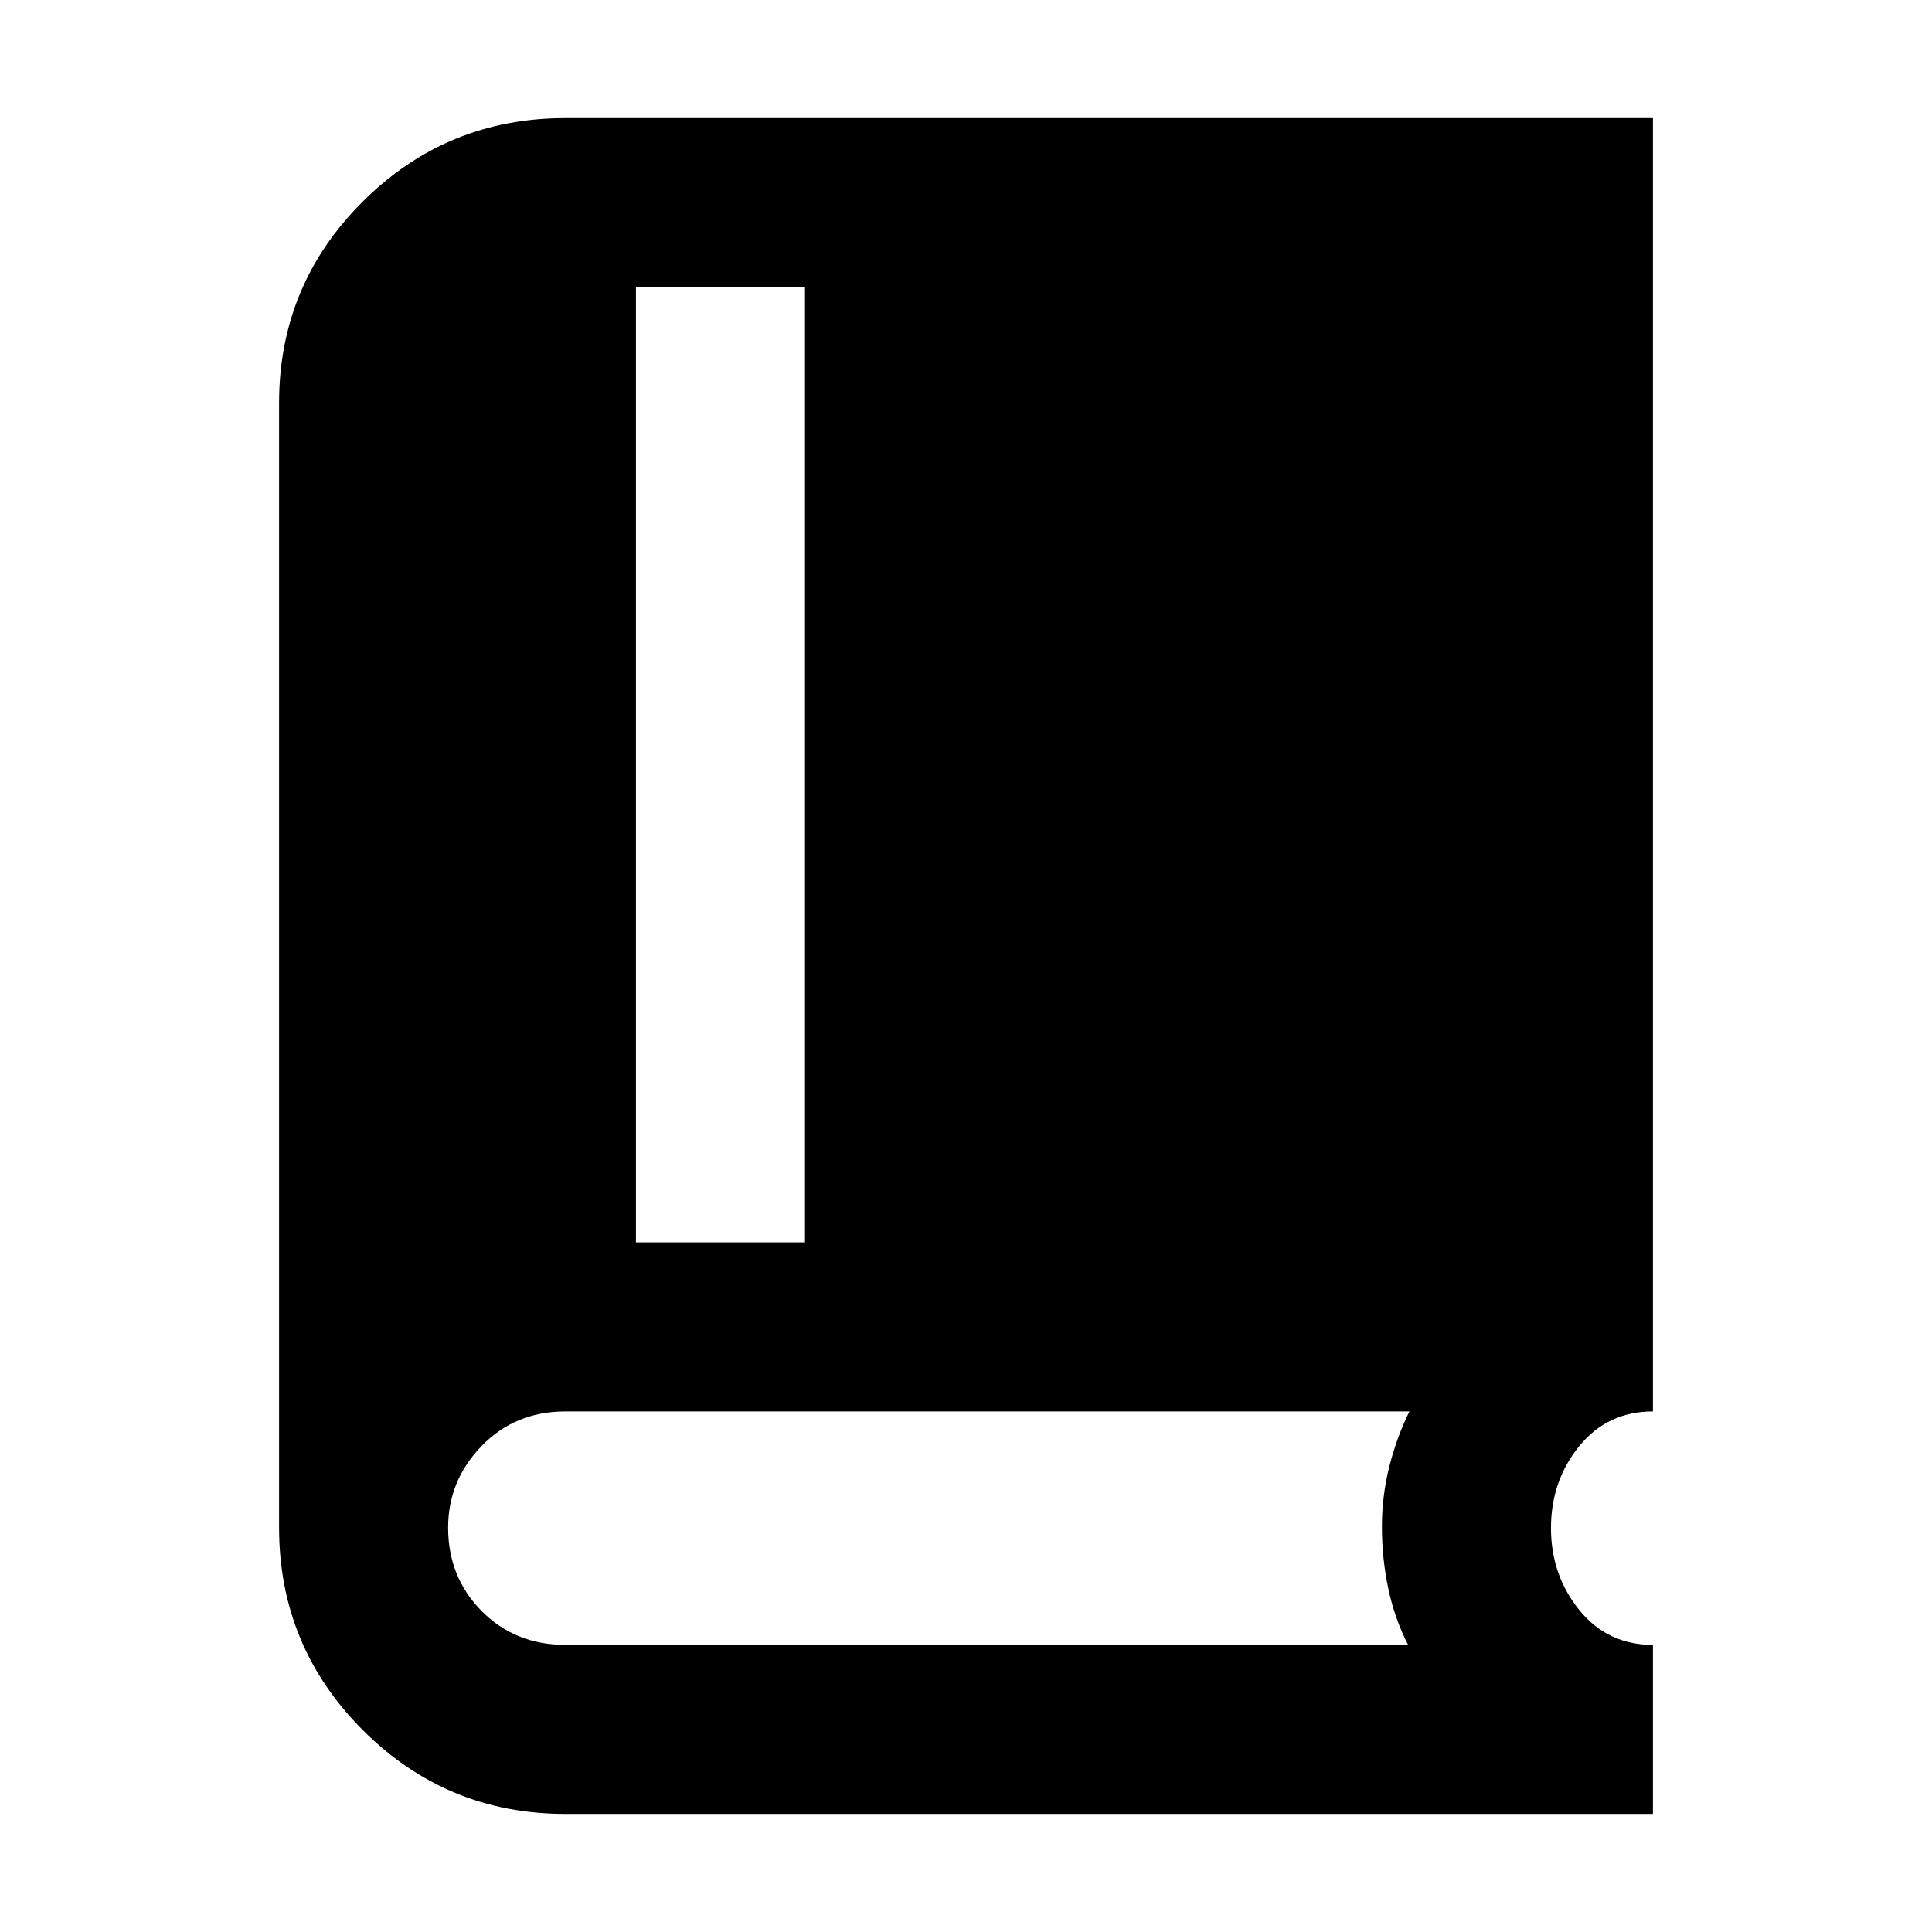 <svg xmlns="http://www.w3.org/2000/svg" height="40" viewBox="0 -960 960 960" width="40"><path d="M281-58.67q-59.06 0-100.7-41.63-41.63-41.64-41.63-100.7v-558.67q0-58.78 41.63-100.22 41.64-41.44 100.7-41.44h540.33v642.66q-22.61 0-36.64 17.28-14.02 17.28-14.02 40.63 0 23.34 14.02 40.72 14.03 17.37 36.64 17.37v84H281Zm35-284h84v-474.66h-84v474.66Zm-35 200h418.67q-6.67-13-9.84-28-3.16-15-3.16-30.69 0-15.23 3.61-29.7 3.62-14.47 10.05-27.61H281q-25.03 0-41.68 17.17t-16.65 40.62q0 24.55 16.65 41.38 16.65 16.83 41.68 16.83Z"/></svg>